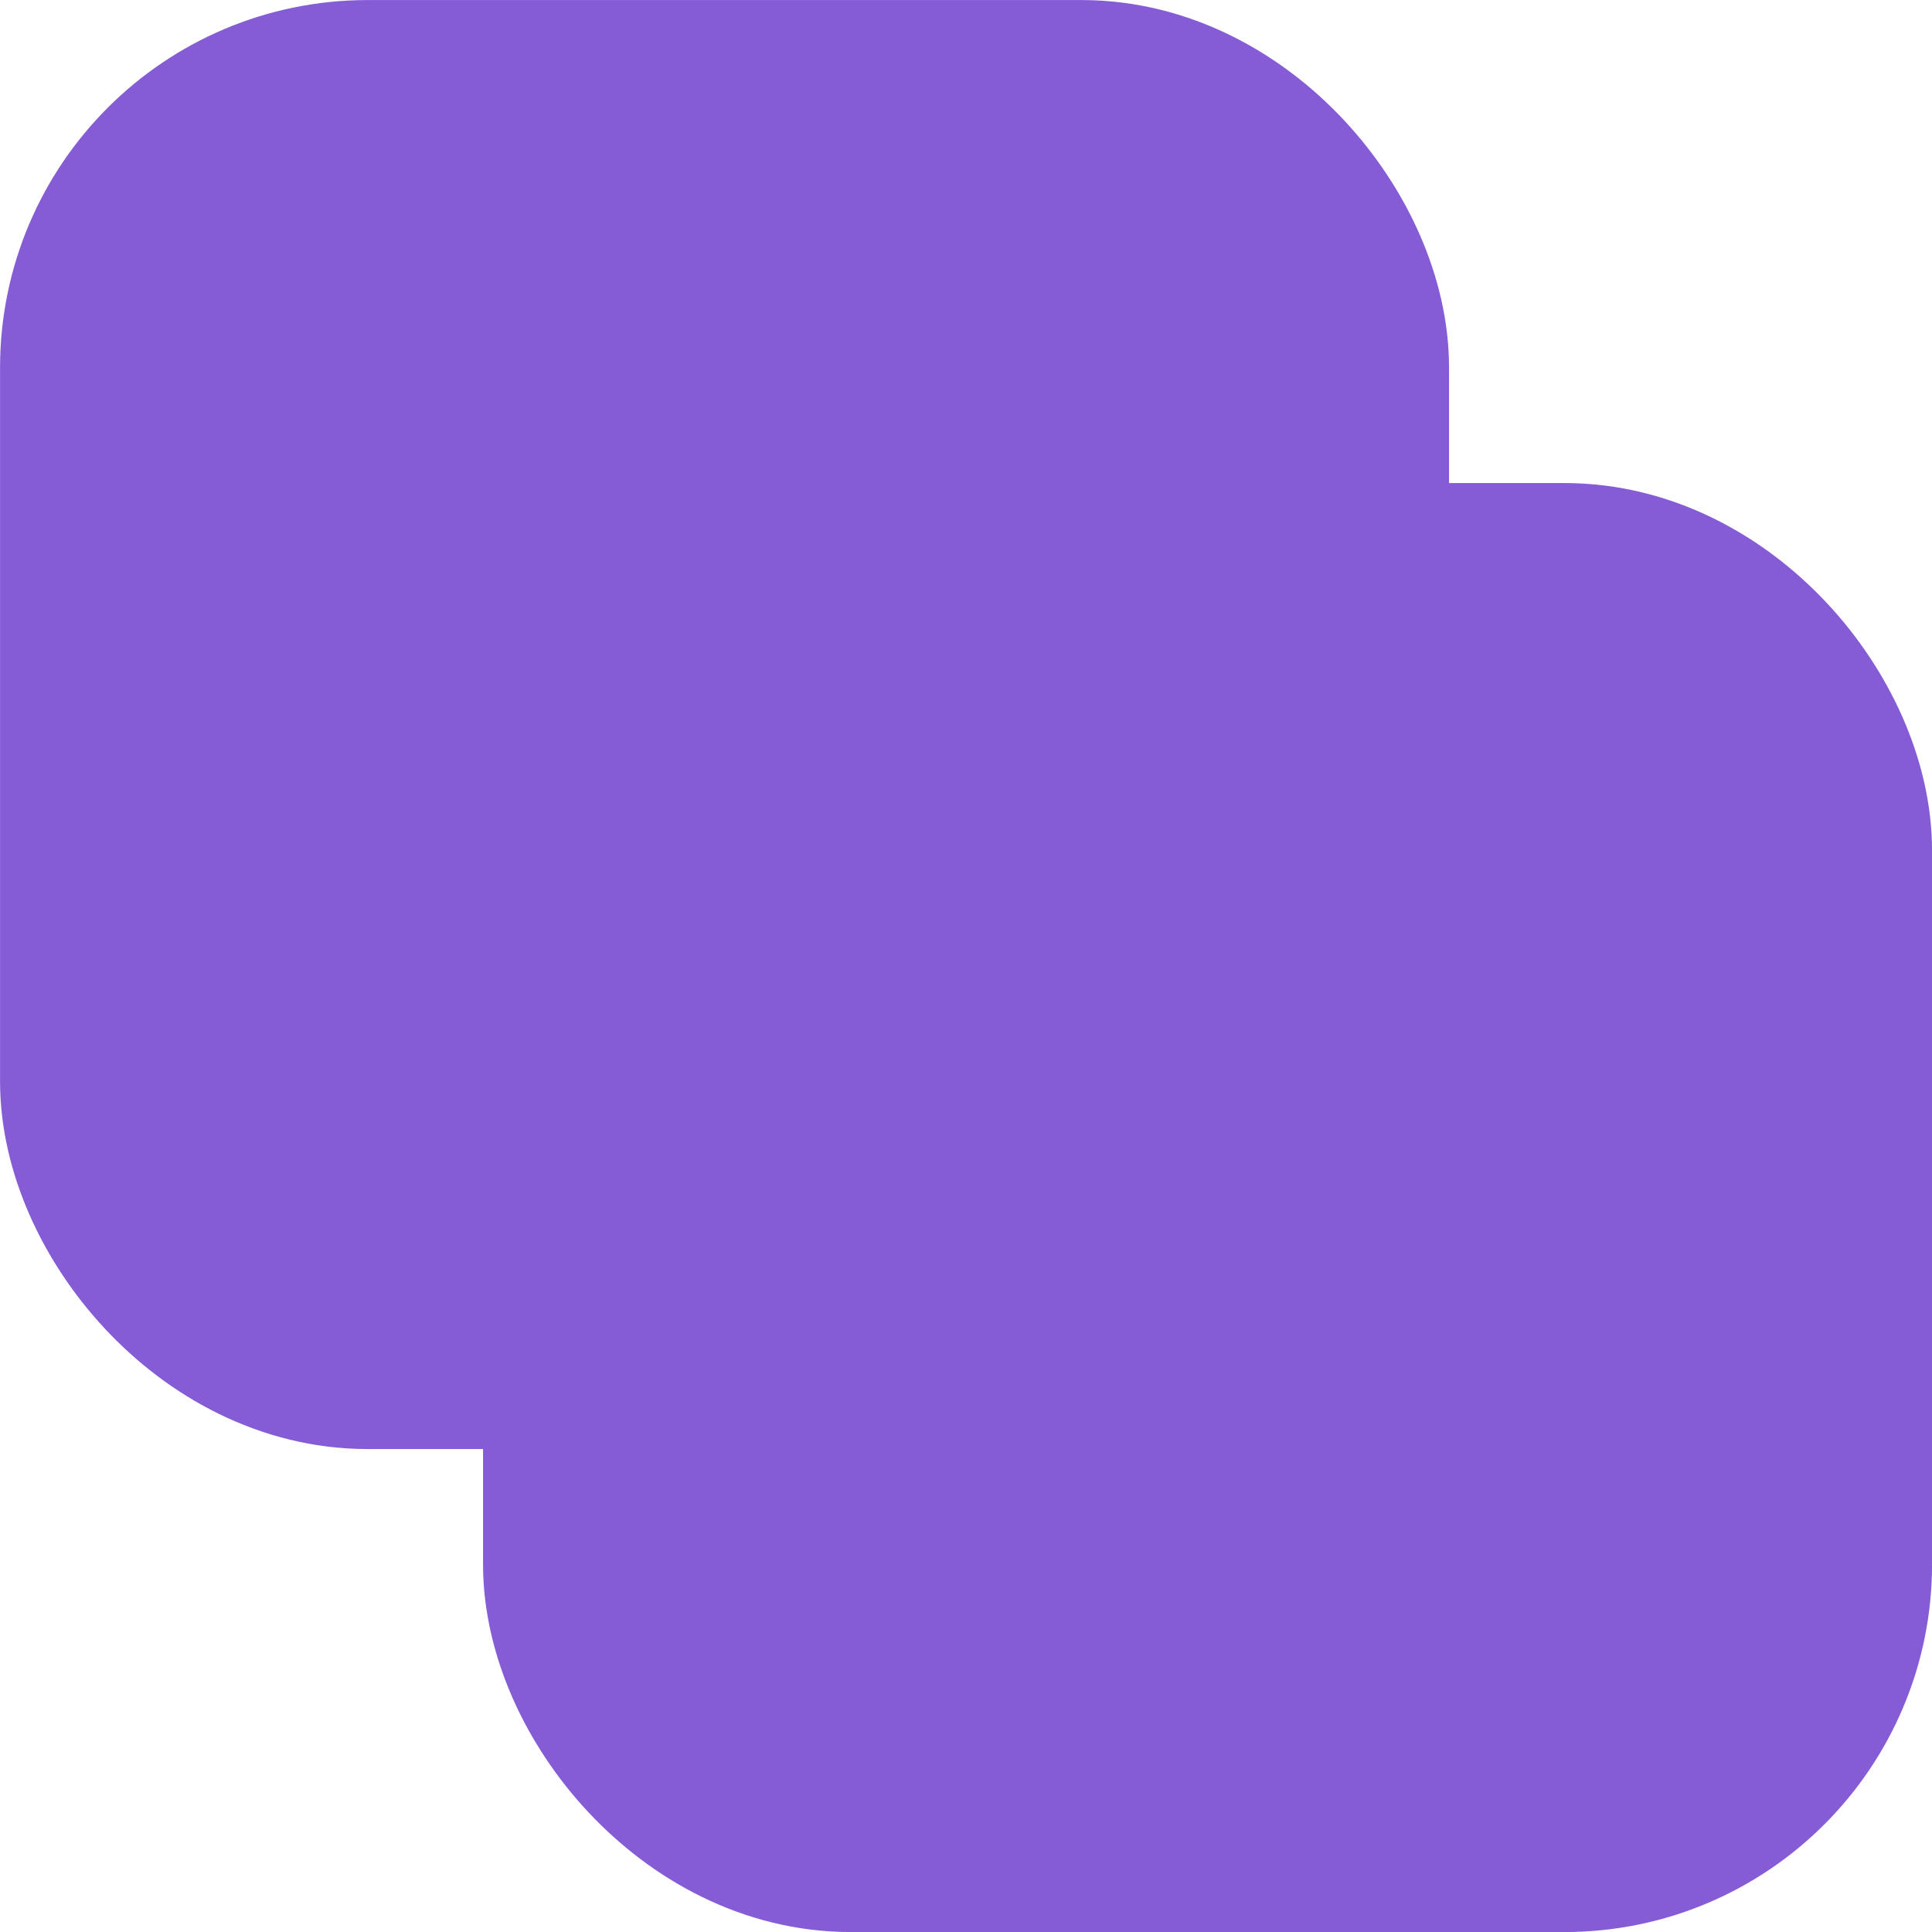 <?xml version="1.0" encoding="UTF-8"?>
<svg width="20" height="20" version="1.1" viewBox="0 0 20 20" xmlns="http://www.w3.org/2000/svg"><rect x="6.228" y="6.228" width="12.545" height="12.545" rx="2.578" fill="#855cd6" stop-color="#000000" stroke="#855cd6" stroke-linecap="round" stroke-linejoin="round" stroke-width="2.455" style="paint-order:stroke markers fill"/><rect x="1.228" y="1.228" width="12.545" height="12.545" rx="2.578" fill="#855cd6" stop-color="#000000" stroke="#855cd6" stroke-linecap="round" stroke-linejoin="round" stroke-width="2.455" style="paint-order:stroke markers fill"/></svg>
